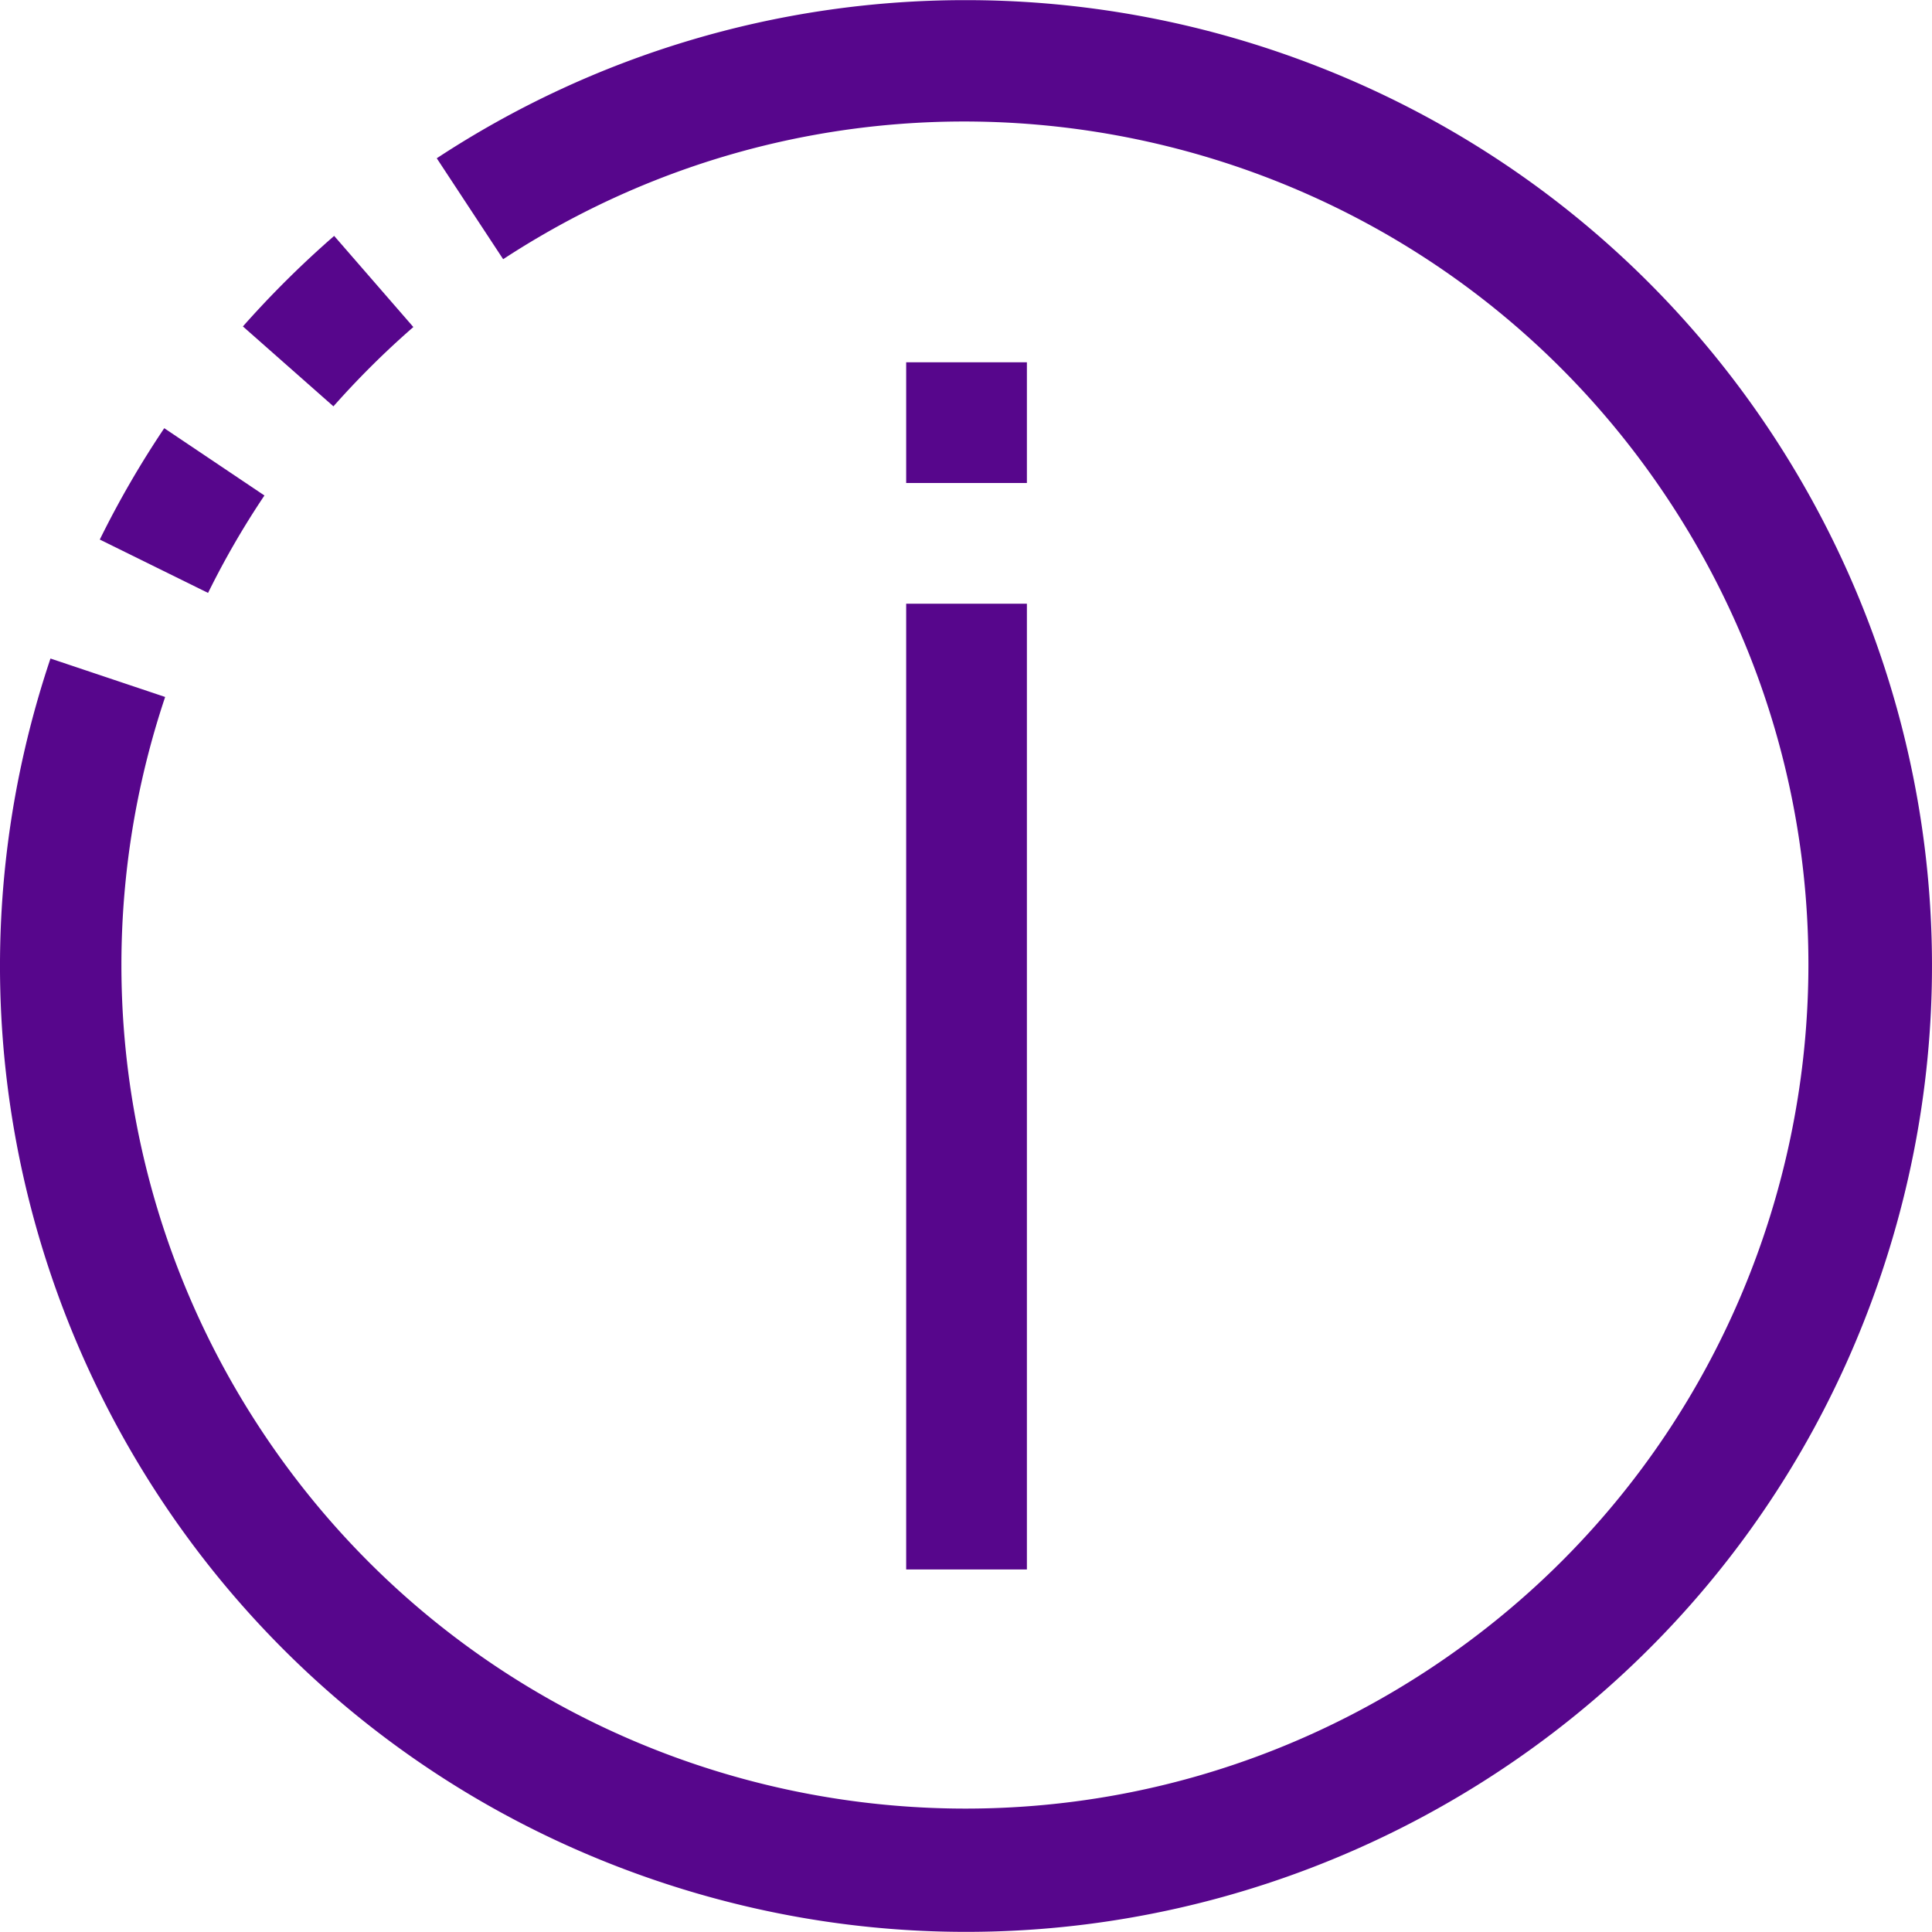 <svg xmlns="http://www.w3.org/2000/svg" version="1.1" xmlns:xlink="http://www.w3.org/1999/xlink" xmlns:svgjs="http://svgjs.com/svgjs" width="512" height="512" x="0" y="0" viewBox="0 0 512.139 512.139" style="enable-background:new 0 0 512 512" xml:space="preserve" class=""><g><path d="M337.541 13.345a255.986 255.986 0 0 0-81.33-13.31 254.956 254.956 0 0 0-140.432 41.92l17.6 26.752c103.338-67.594 241.907-38.618 309.501 64.72s38.618 241.907-64.72 309.501-241.907 38.618-309.501-64.72a223.584 223.584 0 0 1-24.88-193.453l-30.4-10.192c-44.996 134.034 27.184 279.166 161.218 324.162s279.166-27.184 324.162-161.218S471.575 58.341 337.541 13.345z" fill="#57068c" data-original="#000000" class=""></path><path d="m70.1 131.347-26.56-17.84a255.307 255.307 0 0 0-17.088 29.52l28.704 14.144A222.646 222.646 0 0 1 70.1 131.347zM109.572 86.691 88.58 62.531a263.204 263.204 0 0 0-24.192 24l24 21.184a230.582 230.582 0 0 1 21.184-21.024zM240.212 160.035h32v256h-32zM240.212 96.035h32v32h-32z" fill="#57068c" data-original="#000000" class=""></path></g></svg>